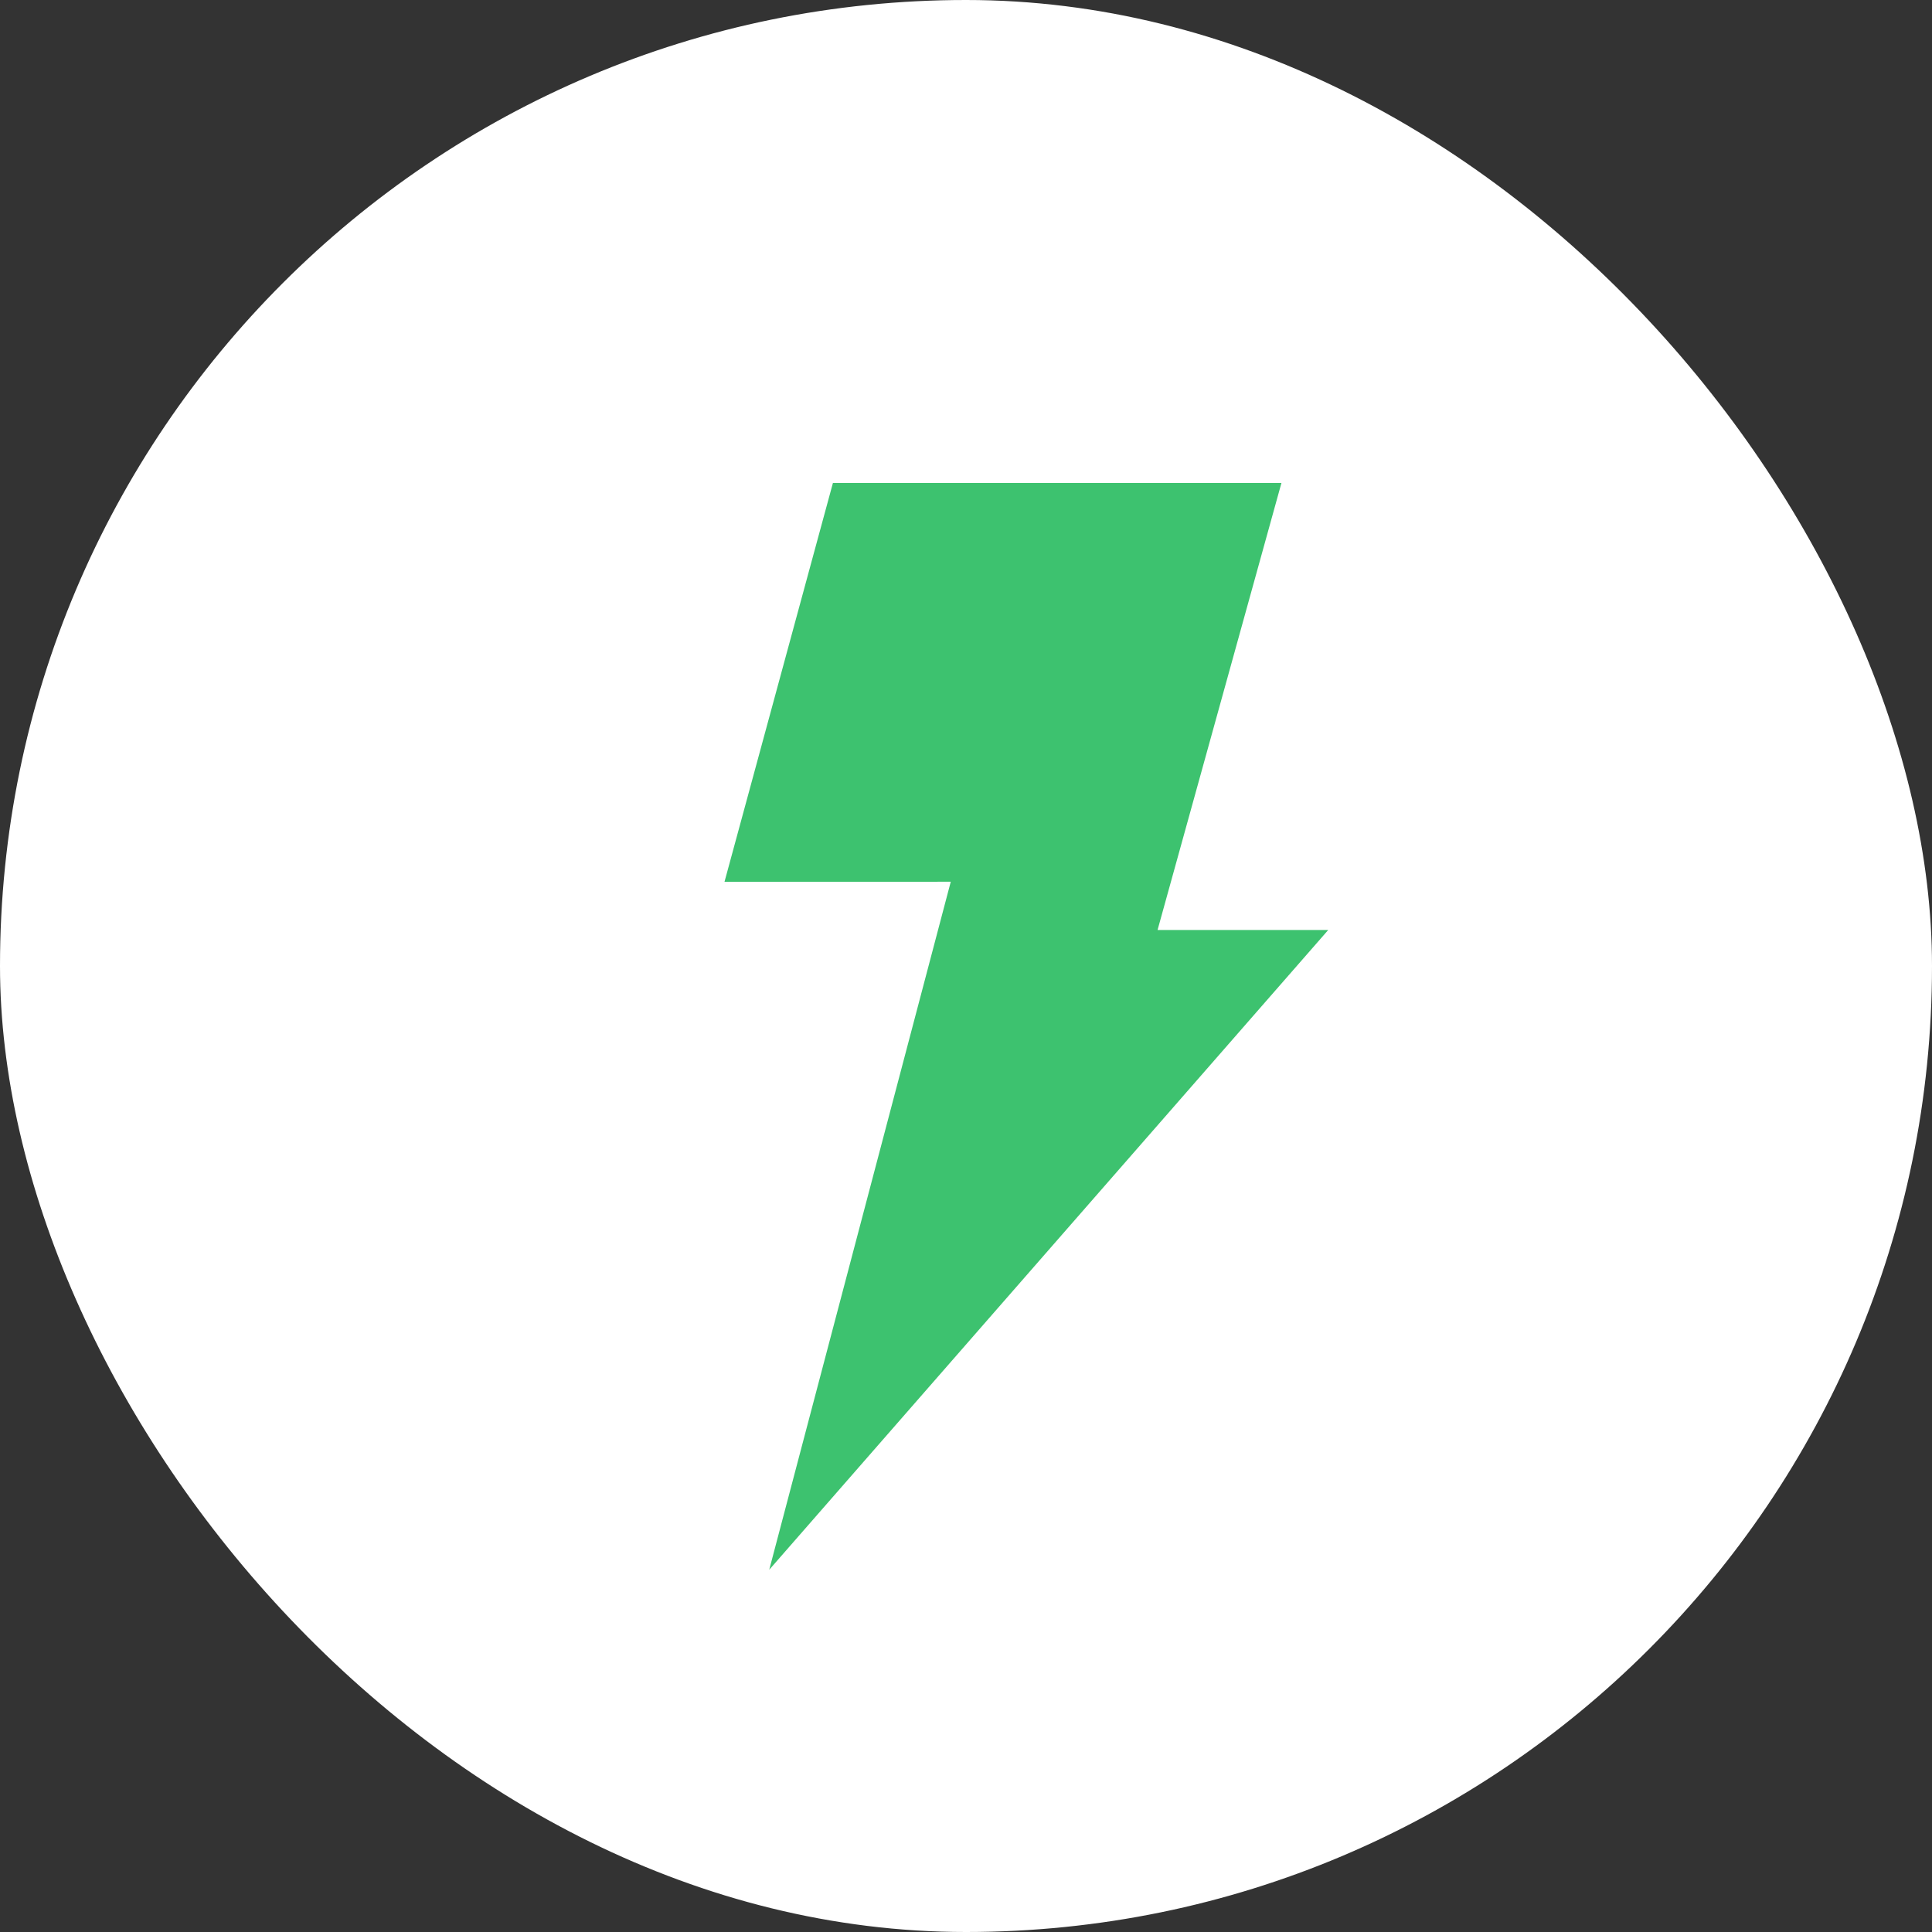 <svg width="26" height="26" viewBox="0 0 26 26" fill="none" xmlns="http://www.w3.org/2000/svg">
<rect x="0" y="0" width="26" height="26" fill="#333333" stroke="none"/>
<rect width="26" height="26" rx="13" fill="white"/>
<path d="M10.352 21.125L12.795 11.866L9.75 11.867L11.209 6.5H17.245L15.578 12.515H17.875L10.352 21.125Z" fill="#3DC26F"/>
</svg>

